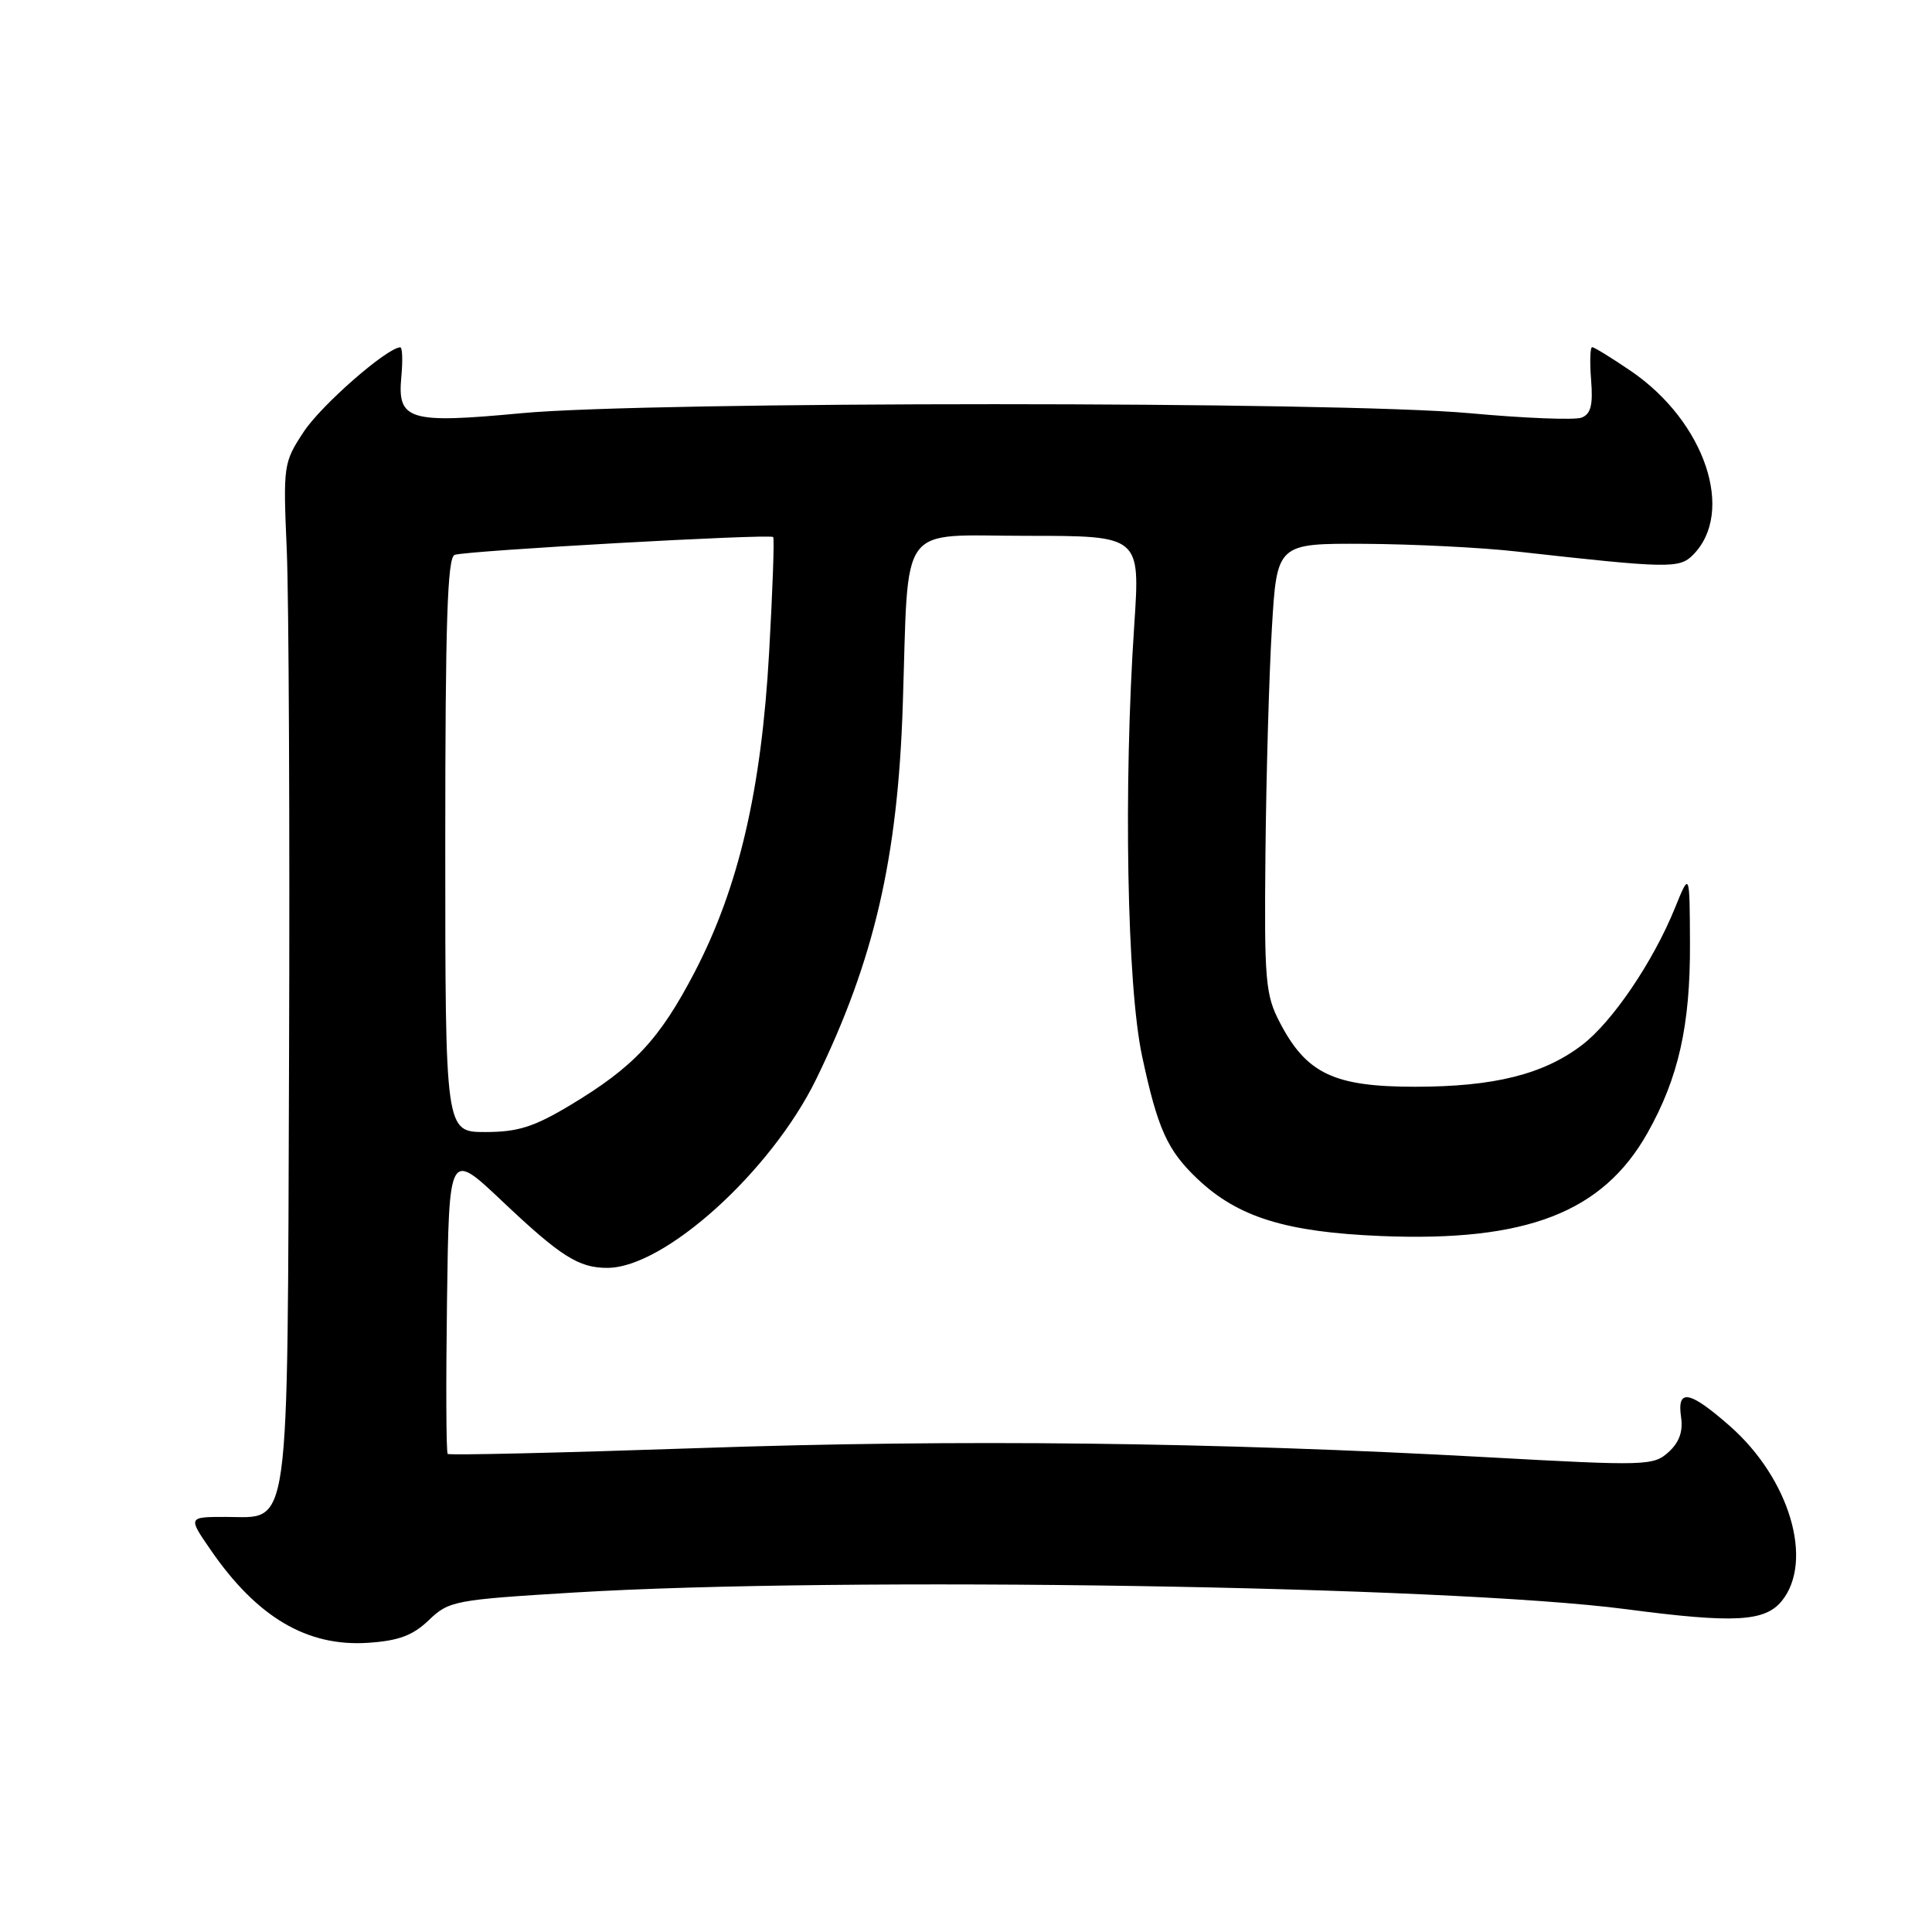 <?xml version="1.0" encoding="UTF-8" standalone="no"?>
<!DOCTYPE svg PUBLIC "-//W3C//DTD SVG 1.1//EN" "http://www.w3.org/Graphics/SVG/1.1/DTD/svg11.dtd" >
<svg xmlns="http://www.w3.org/2000/svg" xmlns:xlink="http://www.w3.org/1999/xlink" version="1.1" viewBox="0 0 256 256">
 <g >
 <path fill="currentColor"
d=" M 56.82 214.68 C 59.48 212.12 60.24 211.98 76.04 211.02 C 111.58 208.86 191.91 210.13 215.50 213.23 C 229.79 215.11 233.86 214.89 236.10 212.13 C 240.37 206.85 237.14 195.94 229.24 188.98 C 223.86 184.25 222.19 183.94 222.75 187.77 C 223.03 189.68 222.51 191.13 221.08 192.42 C 219.10 194.22 218.06 194.25 197.25 193.10 C 160.74 191.09 127.09 190.69 92.59 191.88 C 74.49 192.50 59.52 192.85 59.32 192.65 C 59.12 192.45 59.08 183.34 59.23 172.40 C 59.50 152.50 59.50 152.50 66.50 159.12 C 74.30 166.50 76.67 168.00 80.47 168.00 C 88.05 168.00 102.20 155.20 108.17 142.95 C 115.83 127.23 118.96 113.71 119.62 93.50 C 120.44 68.74 118.78 71.00 136.10 71.00 C 151.08 71.00 151.08 71.00 150.30 82.75 C 148.85 104.28 149.33 130.58 151.33 139.93 C 153.39 149.57 154.67 152.41 158.66 156.20 C 164.02 161.28 170.36 163.26 182.99 163.78 C 202.24 164.57 212.34 160.67 218.28 150.16 C 222.41 142.84 223.98 135.87 223.93 125.00 C 223.89 115.50 223.89 115.50 221.94 120.31 C 219.05 127.44 213.64 135.41 209.63 138.47 C 204.53 142.36 197.97 144.00 187.49 144.00 C 176.77 144.00 173.12 142.27 169.59 135.50 C 167.67 131.82 167.51 130.01 167.68 113.00 C 167.78 102.83 168.16 89.44 168.53 83.25 C 169.20 72.00 169.20 72.00 180.85 72.06 C 187.26 72.10 196.32 72.55 201.00 73.08 C 221.05 75.32 222.51 75.35 224.31 73.55 C 229.97 67.89 225.93 55.88 216.13 49.18 C 213.56 47.43 211.24 46.00 210.97 46.00 C 210.70 46.00 210.64 47.96 210.83 50.36 C 211.10 53.68 210.79 54.87 209.56 55.34 C 208.66 55.68 201.99 55.42 194.72 54.75 C 177.29 53.16 85.98 53.16 69.11 54.75 C 54.15 56.16 52.63 55.69 53.18 49.91 C 53.38 47.76 53.32 46.01 53.03 46.02 C 51.23 46.11 42.58 53.68 40.26 57.19 C 37.55 61.31 37.51 61.61 38.00 72.94 C 38.27 79.30 38.41 109.63 38.30 140.35 C 38.07 204.42 38.54 201.00 29.93 201.00 C 24.90 201.00 24.90 201.00 27.92 205.38 C 34.06 214.30 40.70 218.22 48.77 217.68 C 52.82 217.41 54.69 216.72 56.82 214.68 Z  M 59.00 111.97 C 59.00 82.43 59.28 73.84 60.25 73.52 C 61.91 72.96 102.06 70.71 102.45 71.16 C 102.62 71.35 102.38 78.25 101.91 86.50 C 100.89 104.68 97.89 117.57 92.05 128.80 C 87.39 137.74 84.00 141.37 75.56 146.44 C 70.74 149.33 68.62 150.00 64.31 150.00 C 59.00 150.00 59.00 150.00 59.00 111.97 Z "/>
</g>
</svg>